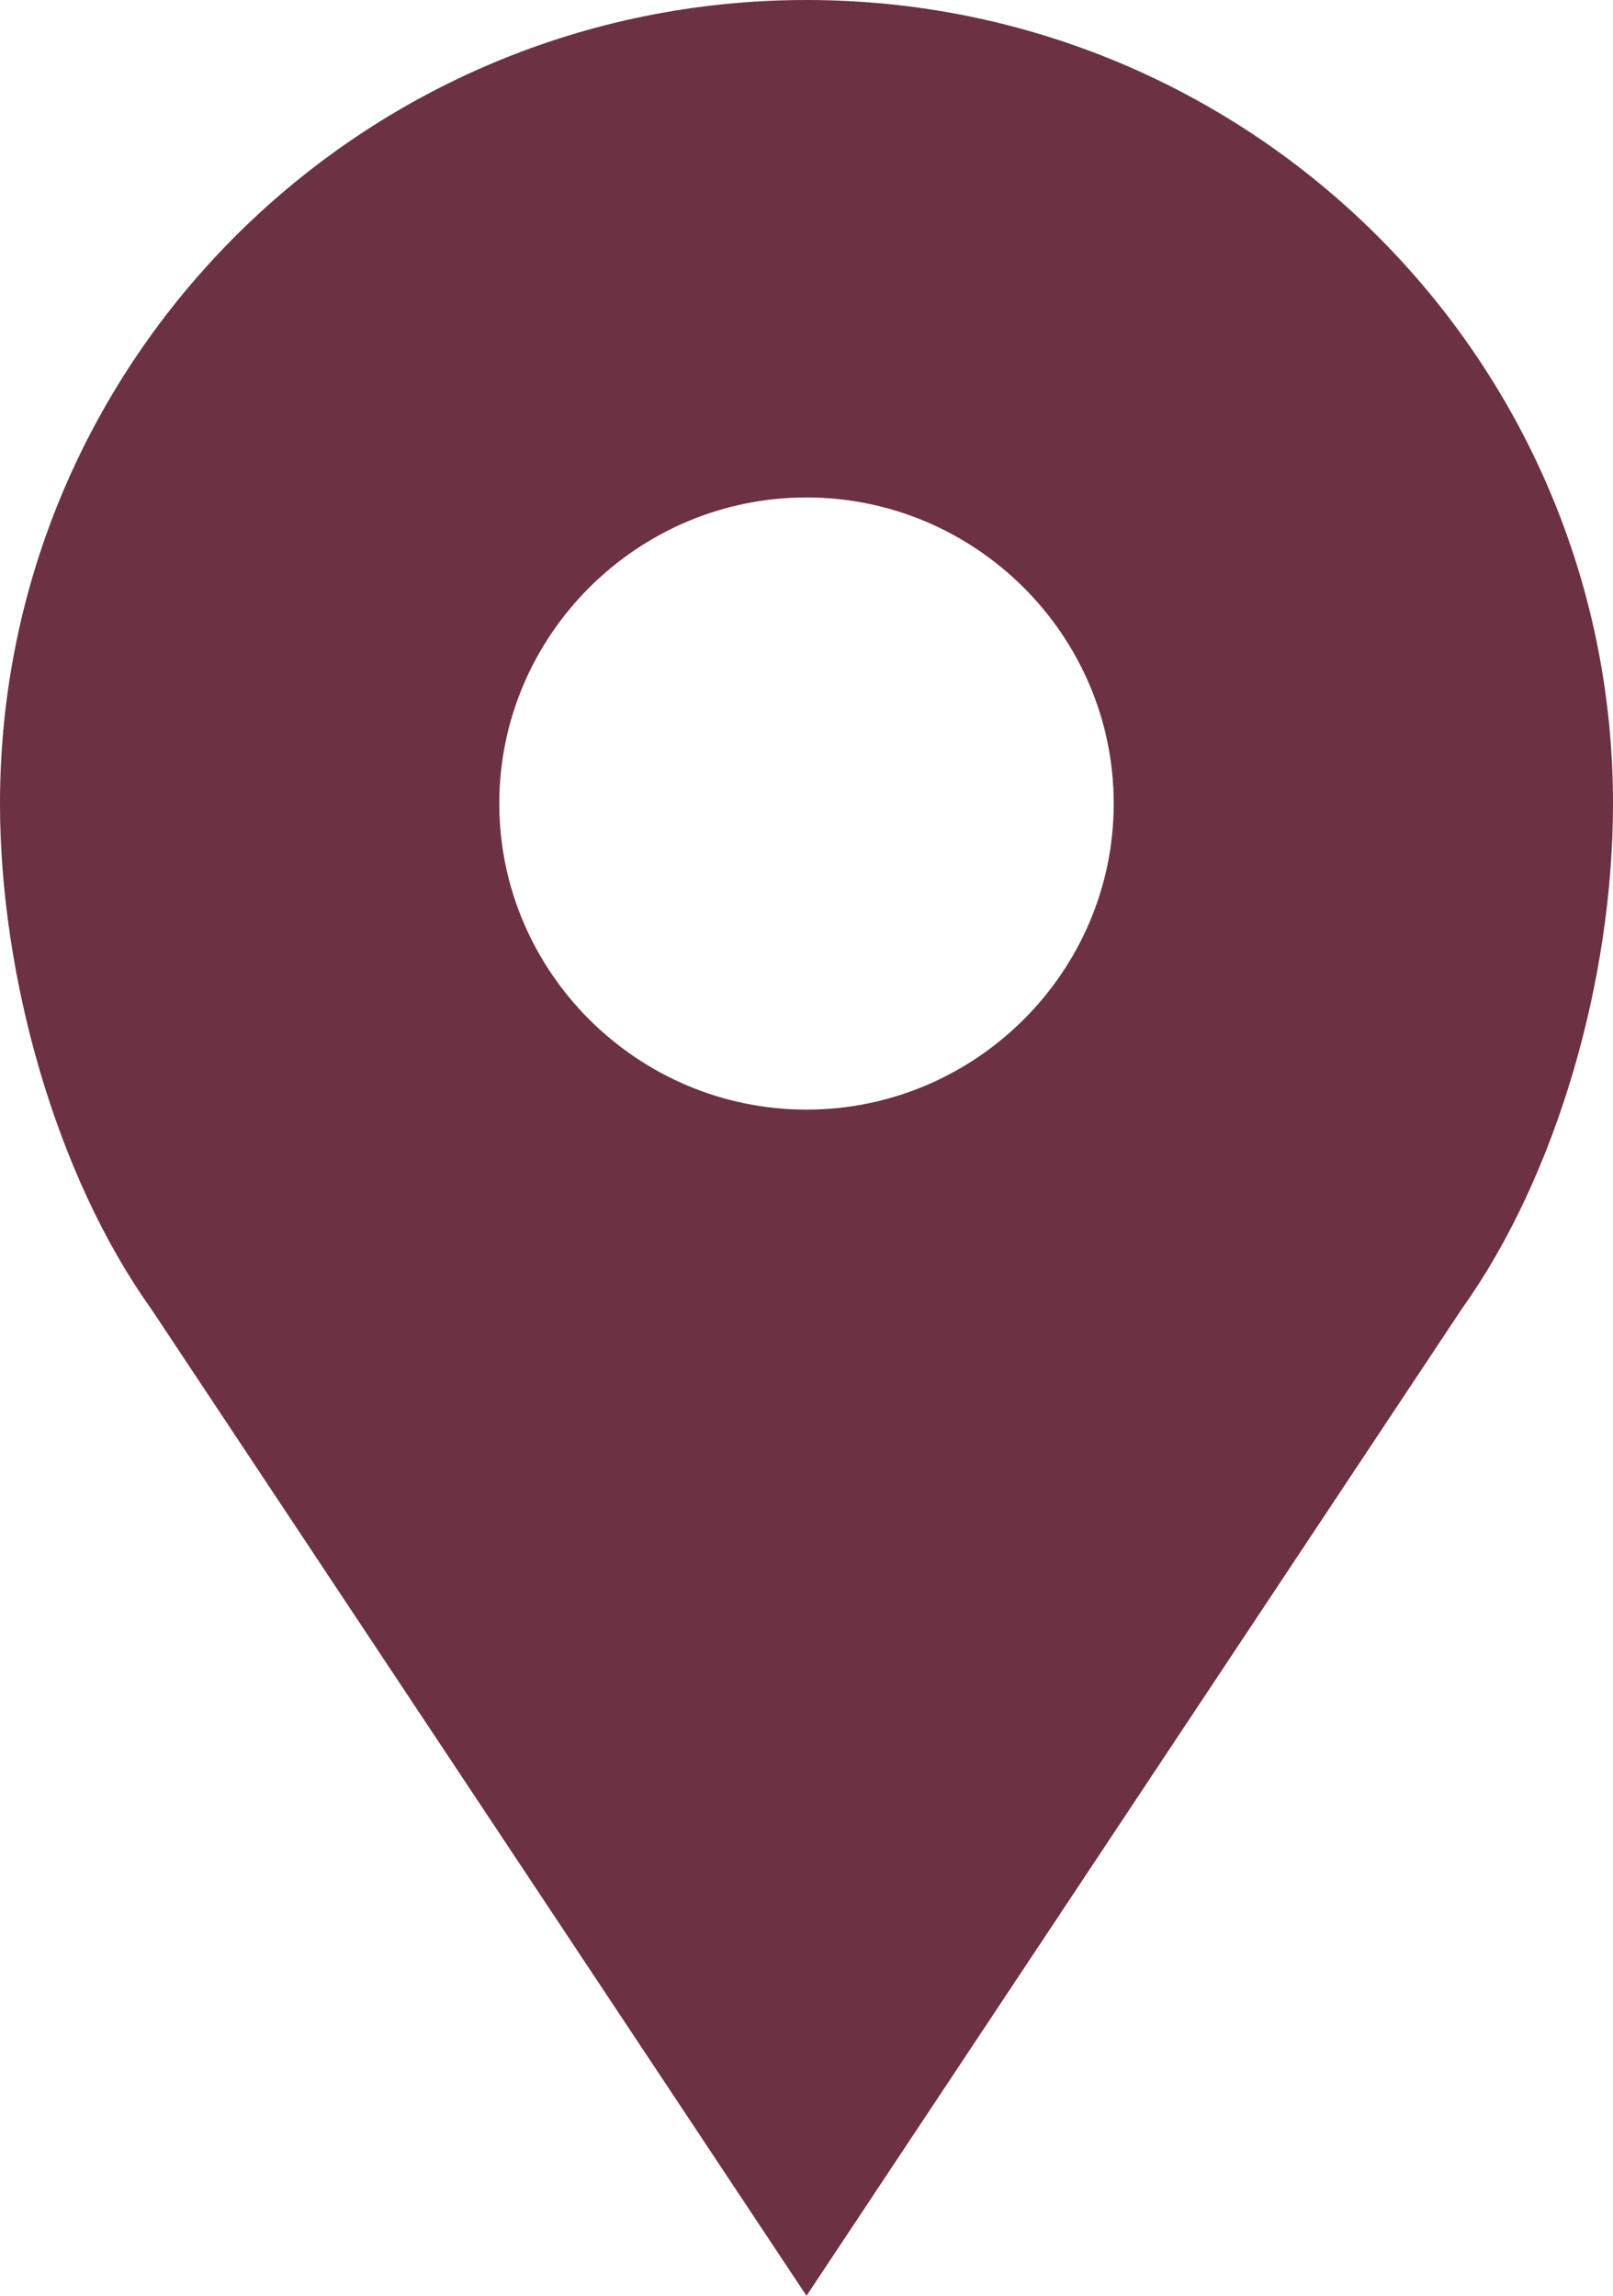 <svg xmlns="http://www.w3.org/2000/svg" width="26" height="37" viewBox="0 0 26 37">
  <path fill="#6C3142" d="M13,68 C5.82,68 0,73.797 0,80.95 C0,83.746 0.908,86.953 2.434,89.09 L13,105 L23.566,89.09 C25.092,86.953 26,83.788 26,80.95 C26,73.797 20.18,68 13,68 L13,68 Z M13,85.883 C10.275,85.883 8.048,83.664 8.048,80.95 C8.048,78.236 10.275,76.017 13,76.017 C15.724,76.017 17.952,78.236 17.952,80.95 C17.952,83.664 15.724,85.883 13,85.883 Z" transform="translate(0 -68)"/>
</svg>
